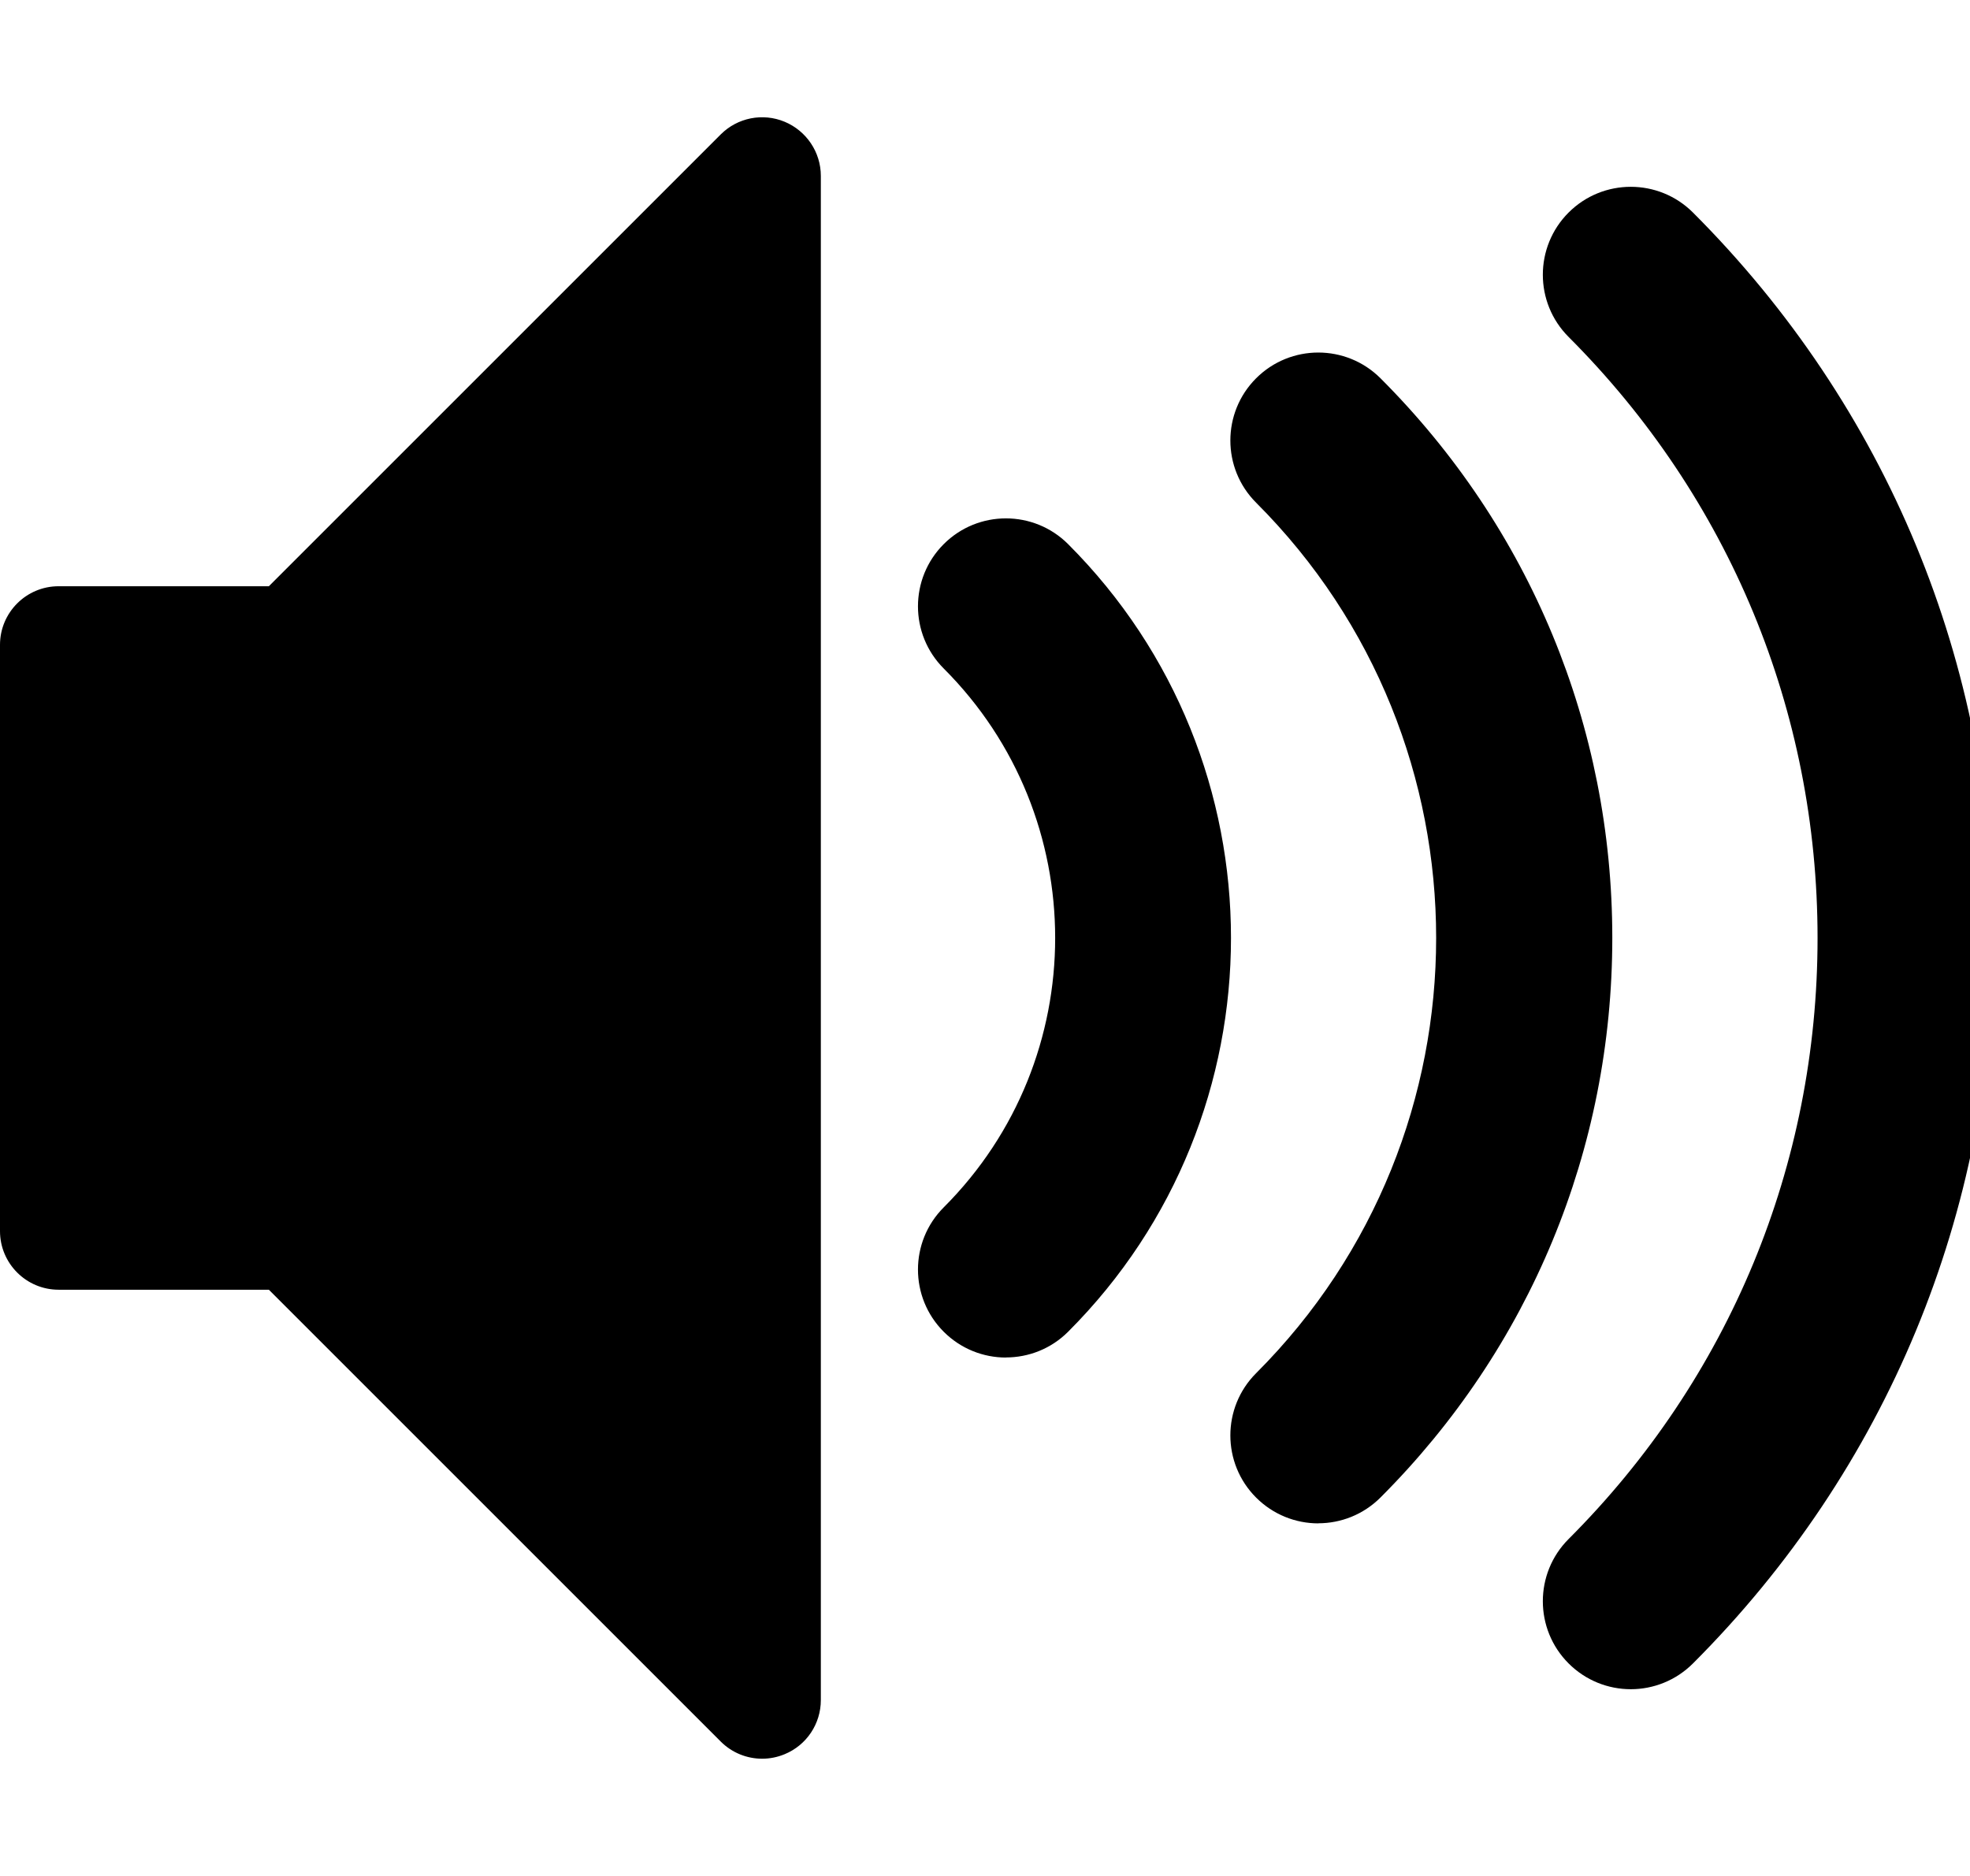 <!-- Generated by IcoMoon.io -->
<svg version="1.1" xmlns="http://www.w3.org/2000/svg" width="21" height="20" viewBox="0 0 21 20">
<title>volume-high</title>
<path d="M17.384 18.009c-0.24 0-0.48-0.092-0.663-0.275-0.366-0.366-0.366-0.96 0-1.326 1.712-1.712 2.654-3.987 2.654-6.408s-0.943-4.696-2.654-6.408c-0.366-0.366-0.366-0.96 0-1.326s0.96-0.366 1.326 0c2.066 2.066 3.204 4.813 3.204 7.734s-1.138 5.668-3.204 7.734c-0.183 0.183-0.423 0.275-0.663 0.275zM14.053 16.241c-0.24 0-0.48-0.092-0.663-0.275-0.366-0.366-0.366-0.96 0-1.326 2.559-2.559 2.559-6.722 0-9.281-0.366-0.366-0.366-0.96 0-1.326s0.96-0.366 1.326 0c1.594 1.594 2.471 3.712 2.471 5.966s-0.878 4.373-2.471 5.966c-0.183 0.183-0.423 0.275-0.663 0.275v0zM10.723 14.473c-0.24 0-0.48-0.092-0.663-0.275-0.366-0.366-0.366-0.96 0-1.326 1.584-1.584 1.584-4.161 0-5.745-0.366-0.366-0.366-0.96 0-1.326s0.96-0.366 1.326 0c2.315 2.315 2.315 6.082 0 8.397-0.183 0.183-0.423 0.274-0.663 0.274z"></path>
<path d="M8.125 18.75c-0.163 0-0.322-0.063-0.442-0.183l-4.817-4.817h-2.241c-0.345 0-0.625-0.28-0.625-0.625v-6.25c0-0.345 0.28-0.625 0.625-0.625h2.241l4.817-4.817c0.179-0.179 0.448-0.232 0.681-0.135s0.386 0.325 0.386 0.577v16.25c0 0.253-0.152 0.481-0.386 0.577-0.077 0.032-0.159 0.048-0.239 0.048z"></path>
</svg>
